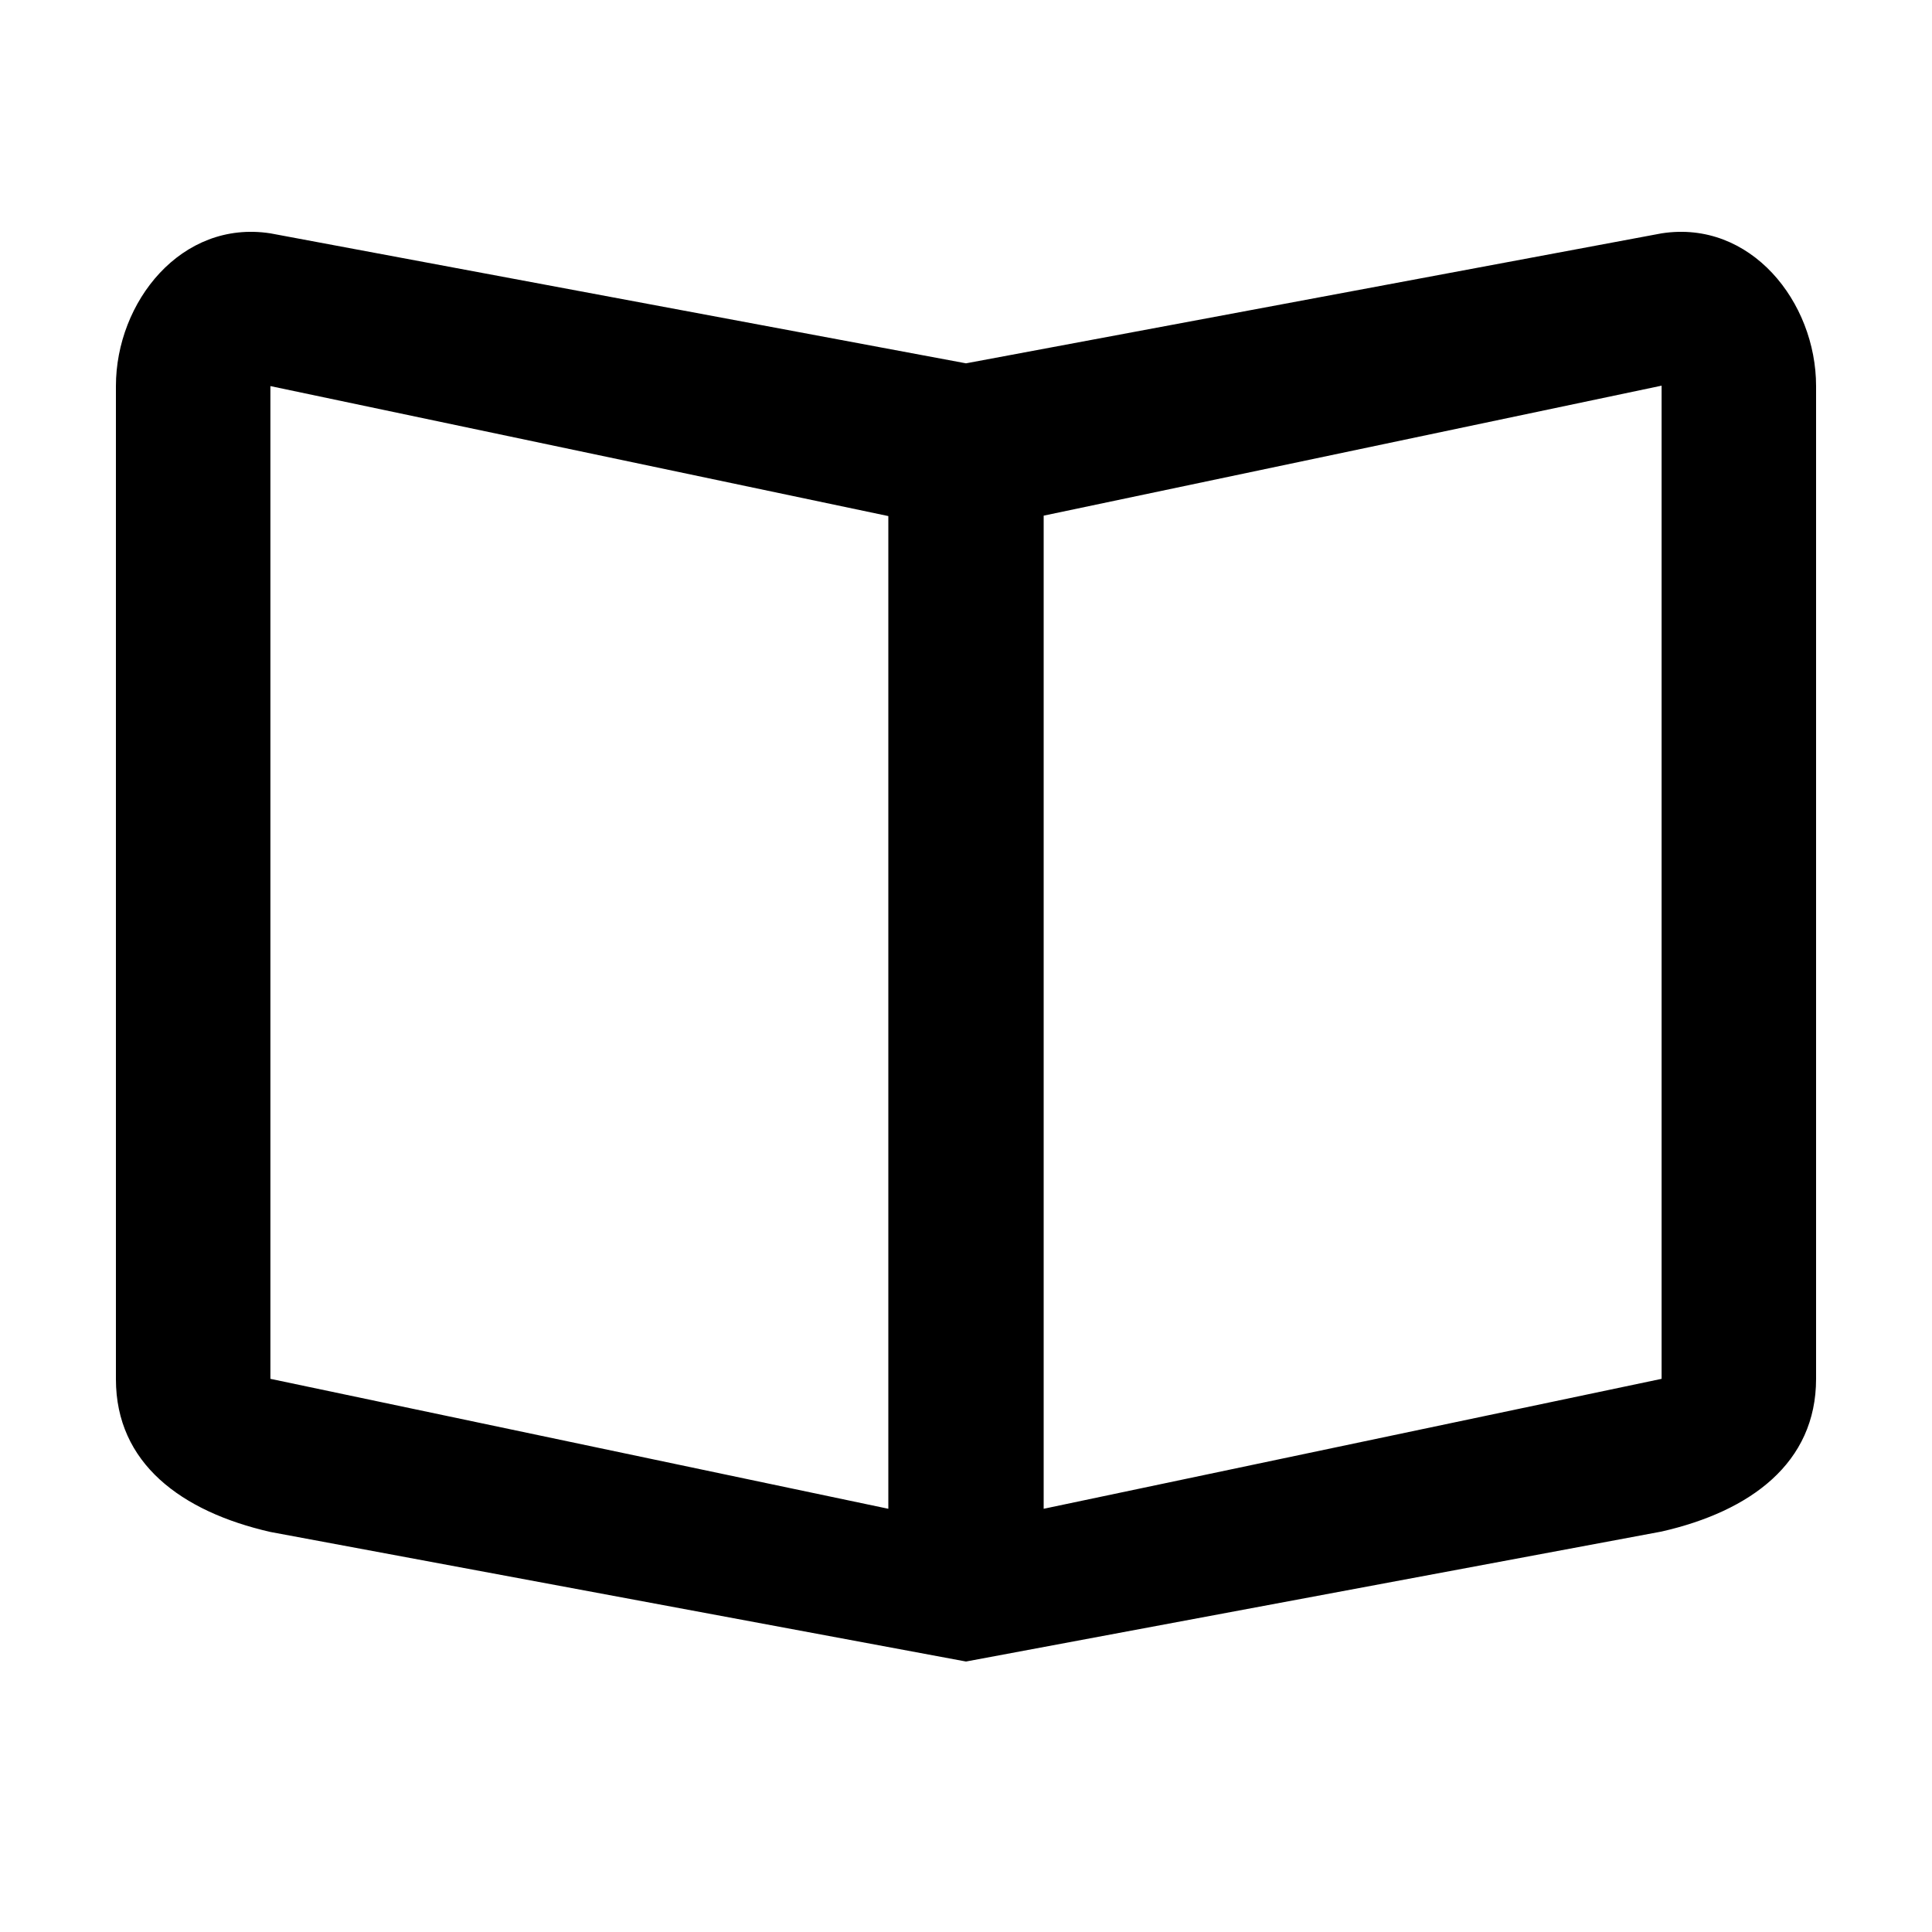 <?xml version="1.0" encoding="UTF-8"?>
<svg width="50px" height="50px" viewBox="0 0 50 50" version="1.1" xmlns="http://www.w3.org/2000/svg" xmlns:xlink="http://www.w3.org/1999/xlink">
    <!-- Generator: Sketch 61 (89581) - https://sketch.com -->
    <title>book</title>
    <desc>Created with Sketch.</desc>
    <g id="book" stroke="none" stroke-width="1" fill="none" fill-rule="evenodd">
        <g id="_ionicons_svg_md-book-copy" transform="translate(3, 6)" fill="#000000" fill-rule="nonzero">
            <path d="M40.002,0.039 L22,3.403 L3.998,0.039 C1.692,-0.318 0,1.816 0,3.992 L0,29.694 C0,31.87 1.692,33.121 3.998,33.647 L22,37 L40.002,33.636 C42.308,33.111 44,31.86 44,29.684 L44,3.992 C44,1.816 42.308,-0.318 40.002,0.039 Z M40.002,29.684 L24.01,33.047 L24.01,7.345 L40.002,3.981 L40.002,29.684 Z M19.99,33.047 L3.998,29.684 L3.998,3.992 L19.99,7.356 L19.99,33.047 Z" id="Shape"></path>
        </g>
    </g>
</svg>
